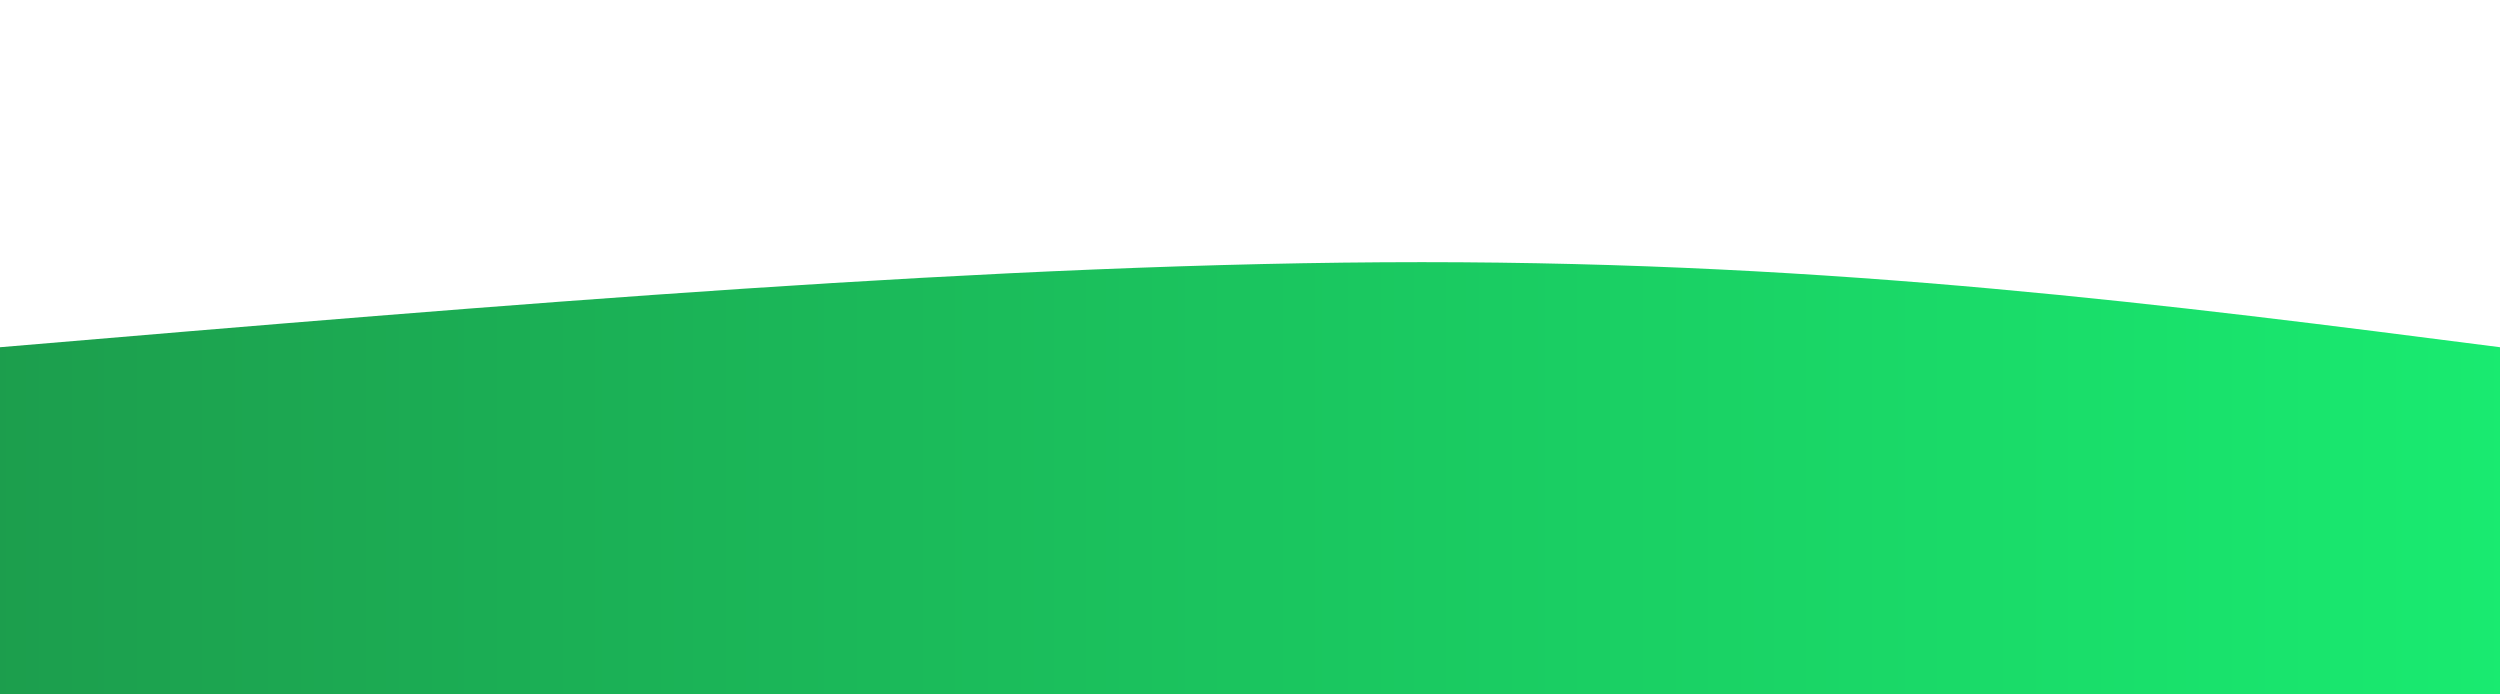 <svg width="100%" height="100%" id="svg" viewBox="0 0 1440 400" xmlns="http://www.w3.org/2000/svg" class="transition duration-300 ease-in-out delay-150"><defs><linearGradient id="gradient" x1="100%" y1="50%" x2="0%" y2="50%"><stop offset="0%" stop-color="#19eb70ff"></stop><stop offset="100%" stop-color="#1c9e4dff"></stop></linearGradient></defs><path d="M 0,400 C 0,400 0,200 0,200 C 289.5,175.5 579,151 819,151 C 1059,151 1249.5,175.5 1440,200 C 1440,200 1440,400 1440,400 Z" stroke="none" stroke-width="0" fill="url(#gradient)" class="transition-all duration-300 ease-in-out delay-150 path-0"></path></svg>